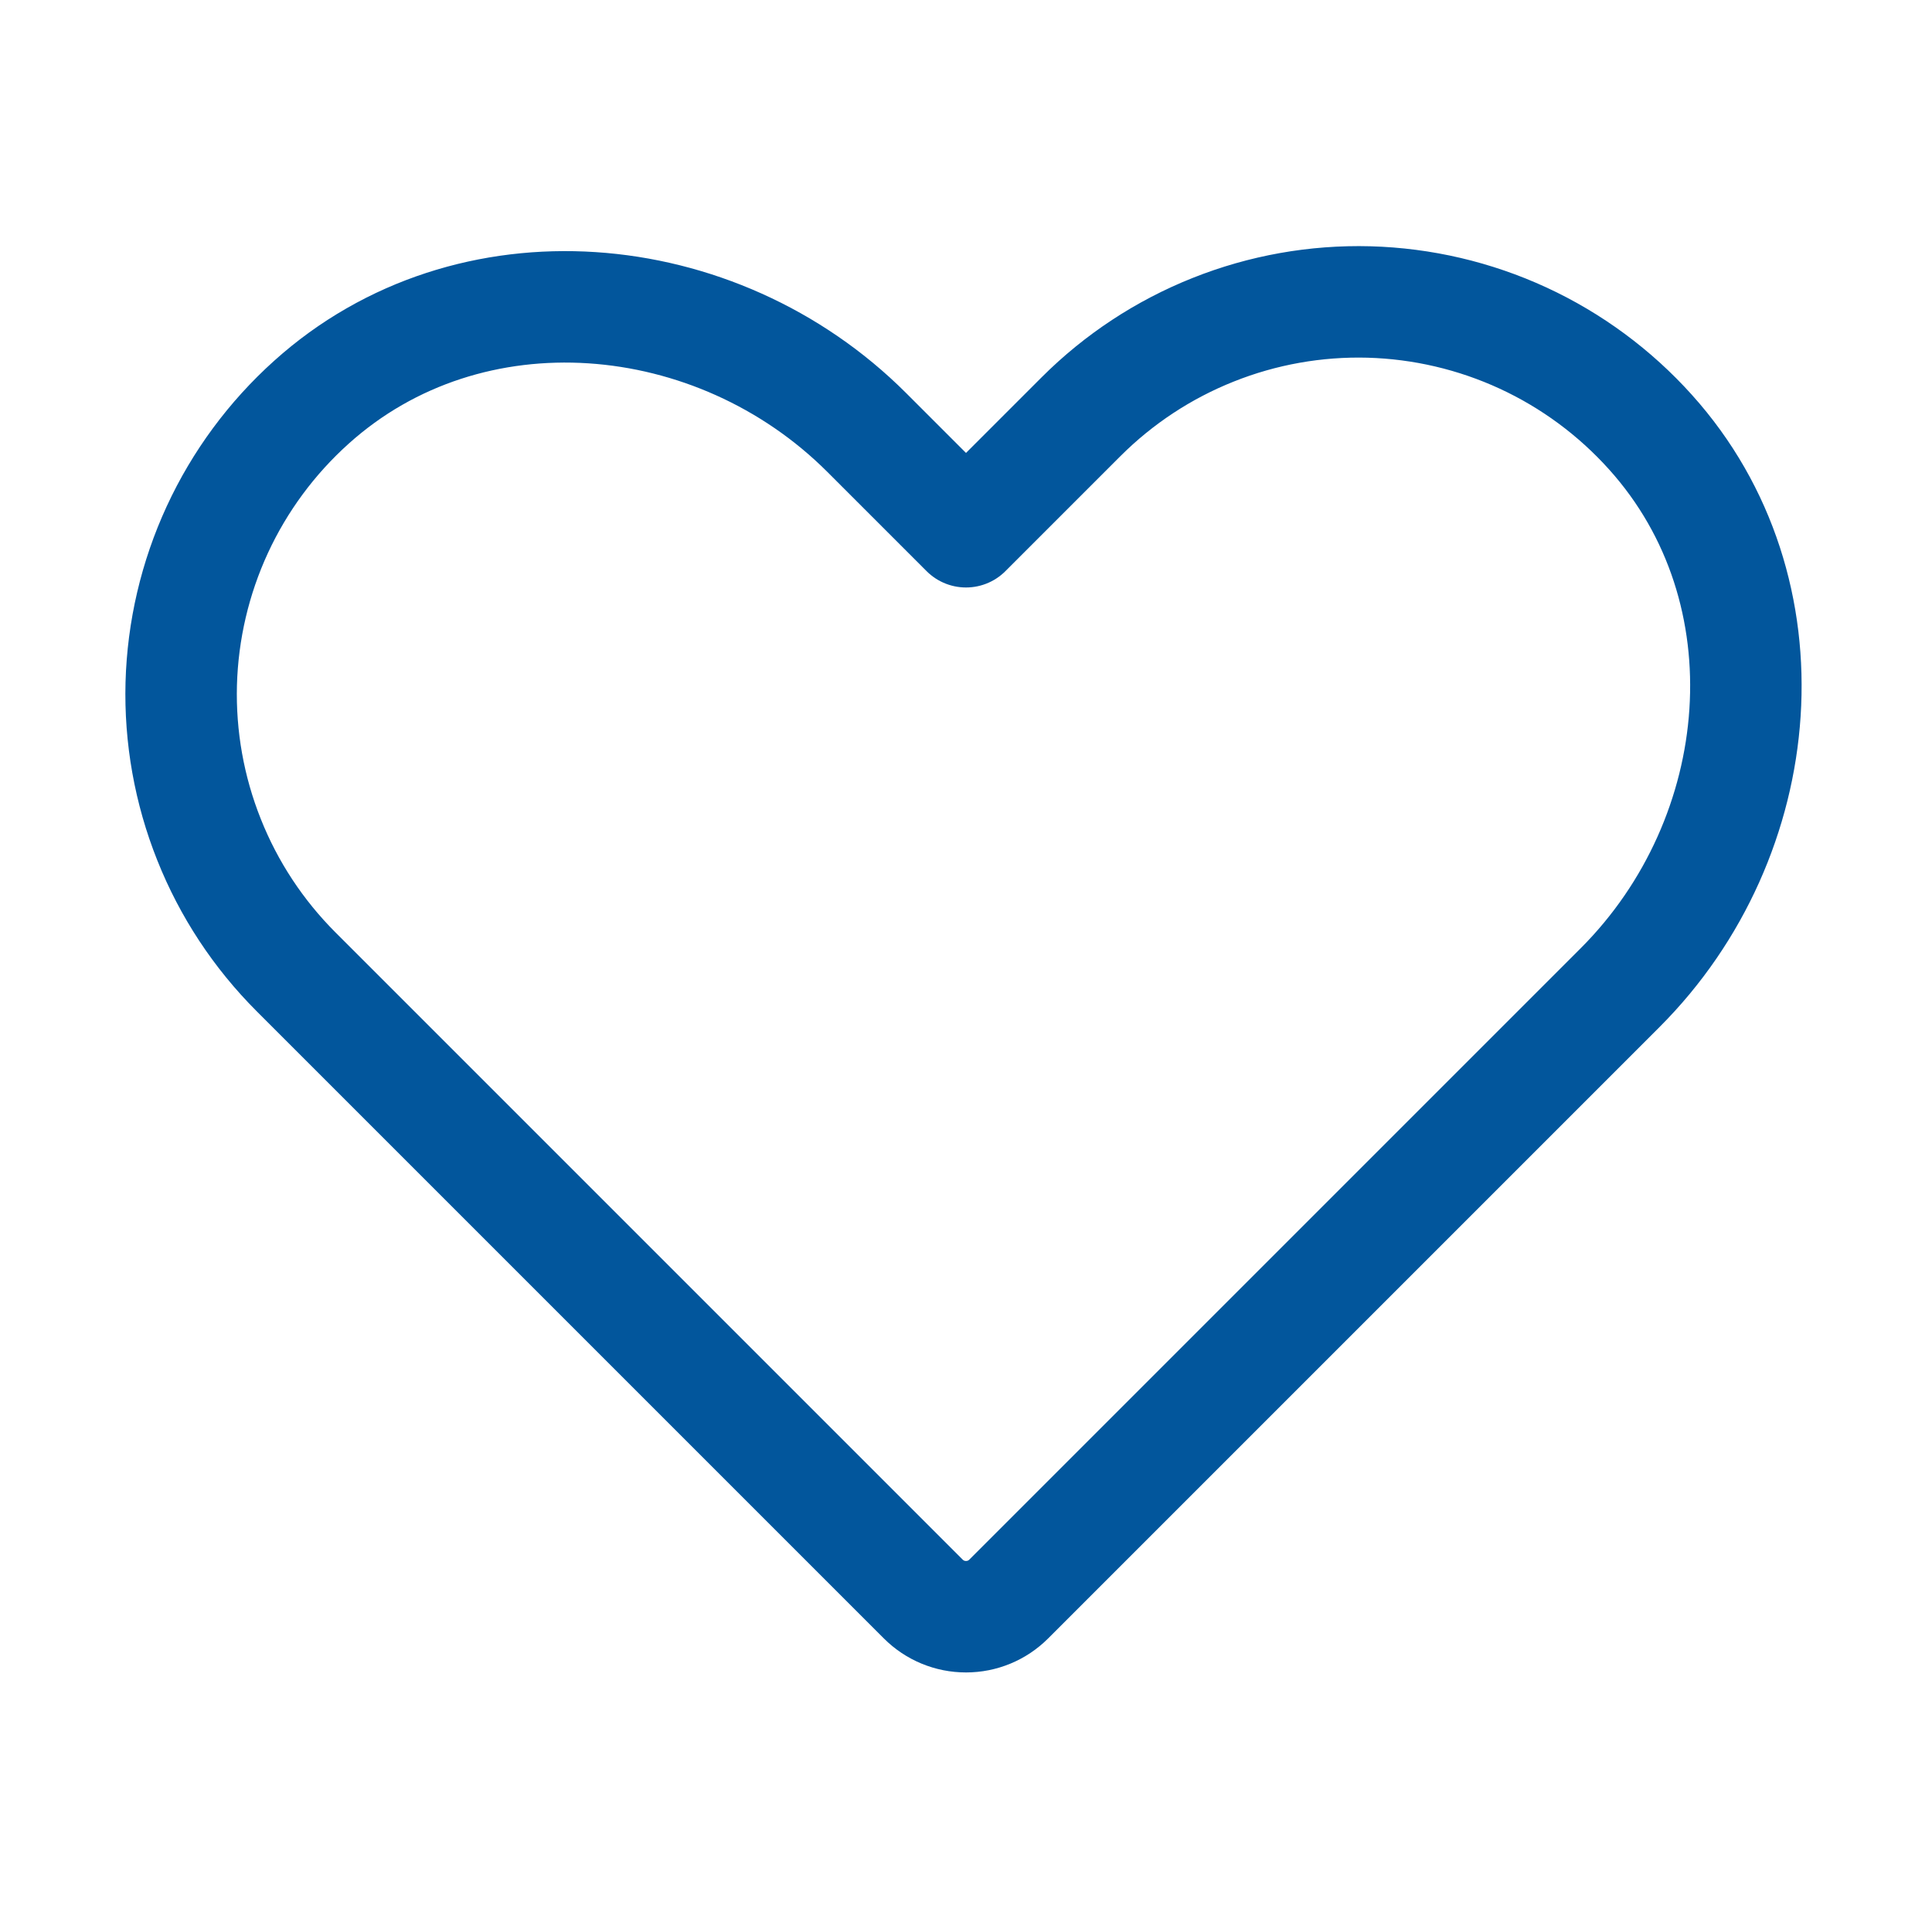 <svg width="26" height="26" viewBox="0 0 26 26" fill="none" xmlns="http://www.w3.org/2000/svg">
<path d="M13.575 21.519L21.804 13.29C23.826 11.267 24.125 7.941 22.211 5.815C21.732 5.282 21.149 4.851 20.498 4.55C19.846 4.249 19.141 4.084 18.423 4.064C17.706 4.045 16.992 4.172 16.326 4.438C15.66 4.703 15.054 5.102 14.547 5.609L13 7.156L11.665 5.821C9.642 3.798 6.316 3.5 4.19 5.414C3.657 5.893 3.226 6.476 2.925 7.127C2.624 7.779 2.459 8.484 2.439 9.202C2.42 9.919 2.547 10.633 2.813 11.299C3.078 11.966 3.477 12.571 3.984 13.078L12.425 21.519C12.578 21.672 12.784 21.757 13 21.757C13.216 21.757 13.422 21.672 13.575 21.519V21.519Z" stroke="#02569C" stroke-width="1.5" stroke-linecap="round" stroke-linejoin="round"/>
</svg>
